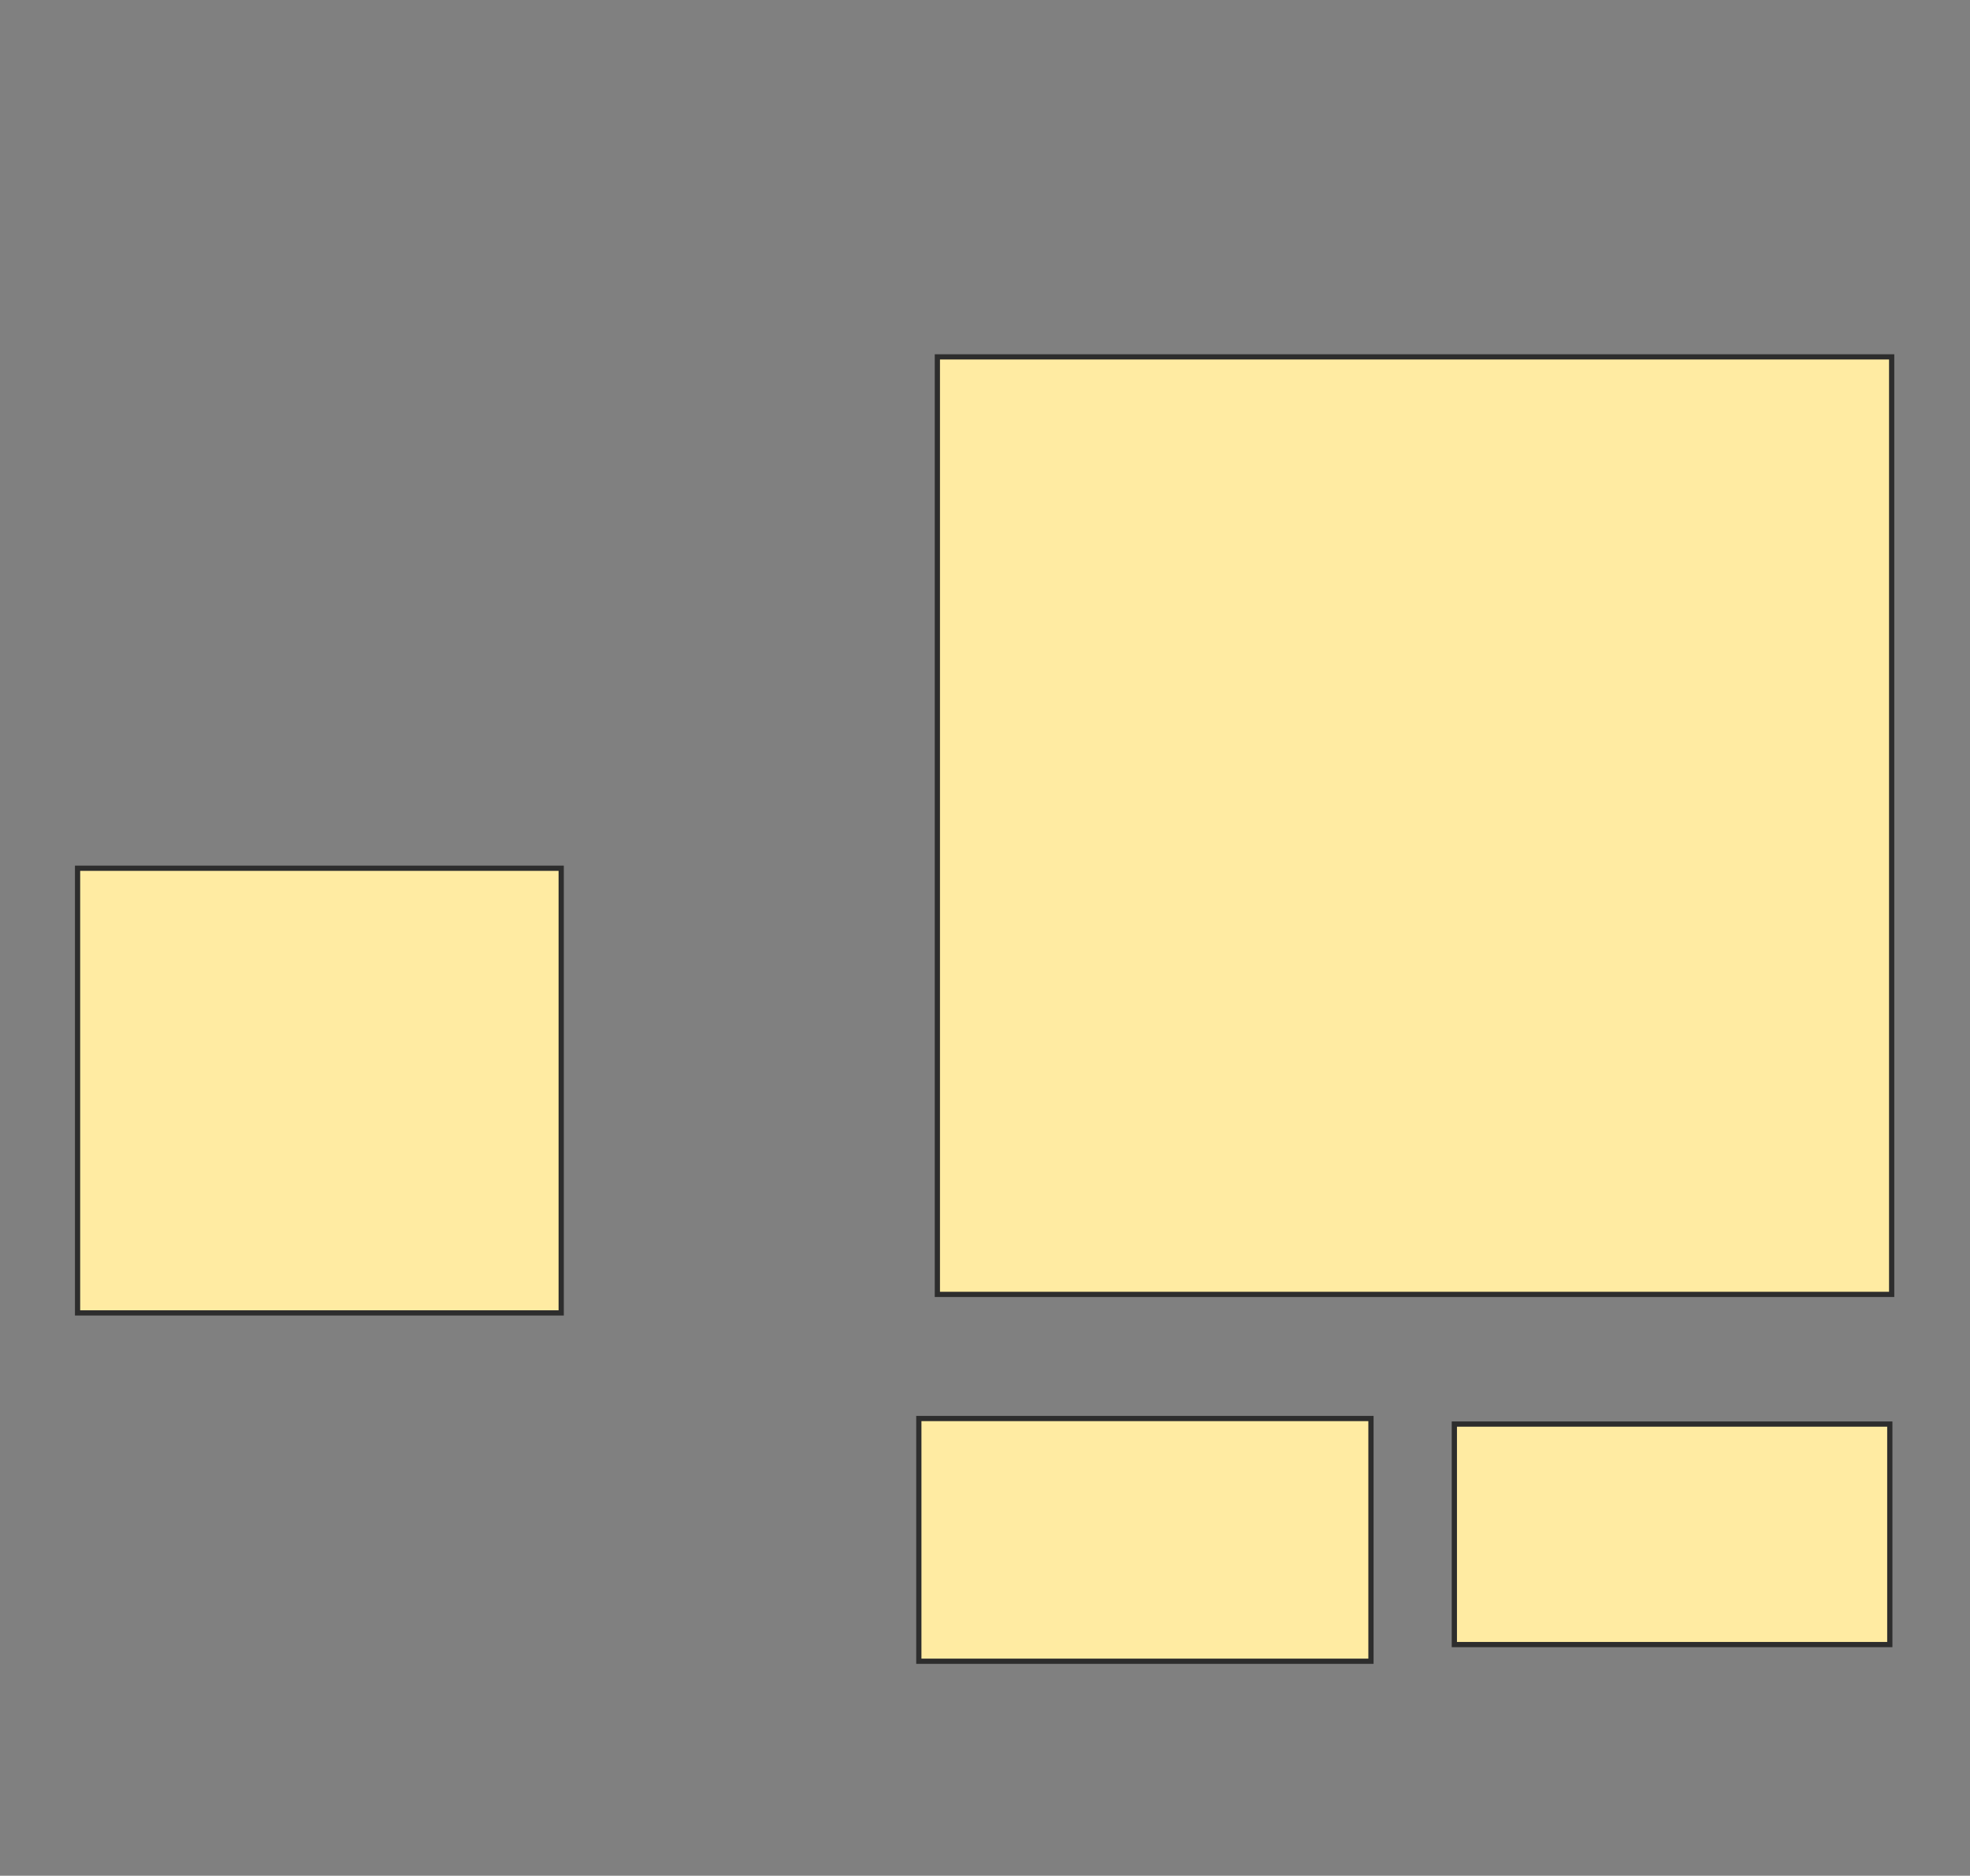 <svg height="359" width="377" xmlns="http://www.w3.org/2000/svg">
 <rect width="100%" height="100%" fill="#808080" stroke="none"/>
 <!-- Created with Image Occlusion Enhanced -->
 <g>
  <title>Labels</title>
 </g>
 <g>
  <title>Masks</title>
  
  <rect fill="#FFEBA2" height="85.106" id="9a47d52de5124cc2bacee1e11193bd5f-ao-2" stroke="#2D2D2D" width="92.553" x="14.844" y="166.177"/>
  <rect fill="#FFEBA2" height="46.454" id="9a47d52de5124cc2bacee1e11193bd5f-ao-3" stroke="#2D2D2D" width="86.525" x="175.837" y="271.496"/>
  <rect fill="#FFEBA2" height="42.199" id="9a47d52de5124cc2bacee1e11193bd5f-ao-4" stroke="#2D2D2D" width="83.333" x="278.319" y="272.56"/>
  <rect fill="#FFEBA2" height="179.433" id="9a47d52de5124cc2bacee1e11193bd5f-ao-5" stroke="#2D2D2D" width="182.624" x="179.383" y="68.305"/>
 </g>
</svg>